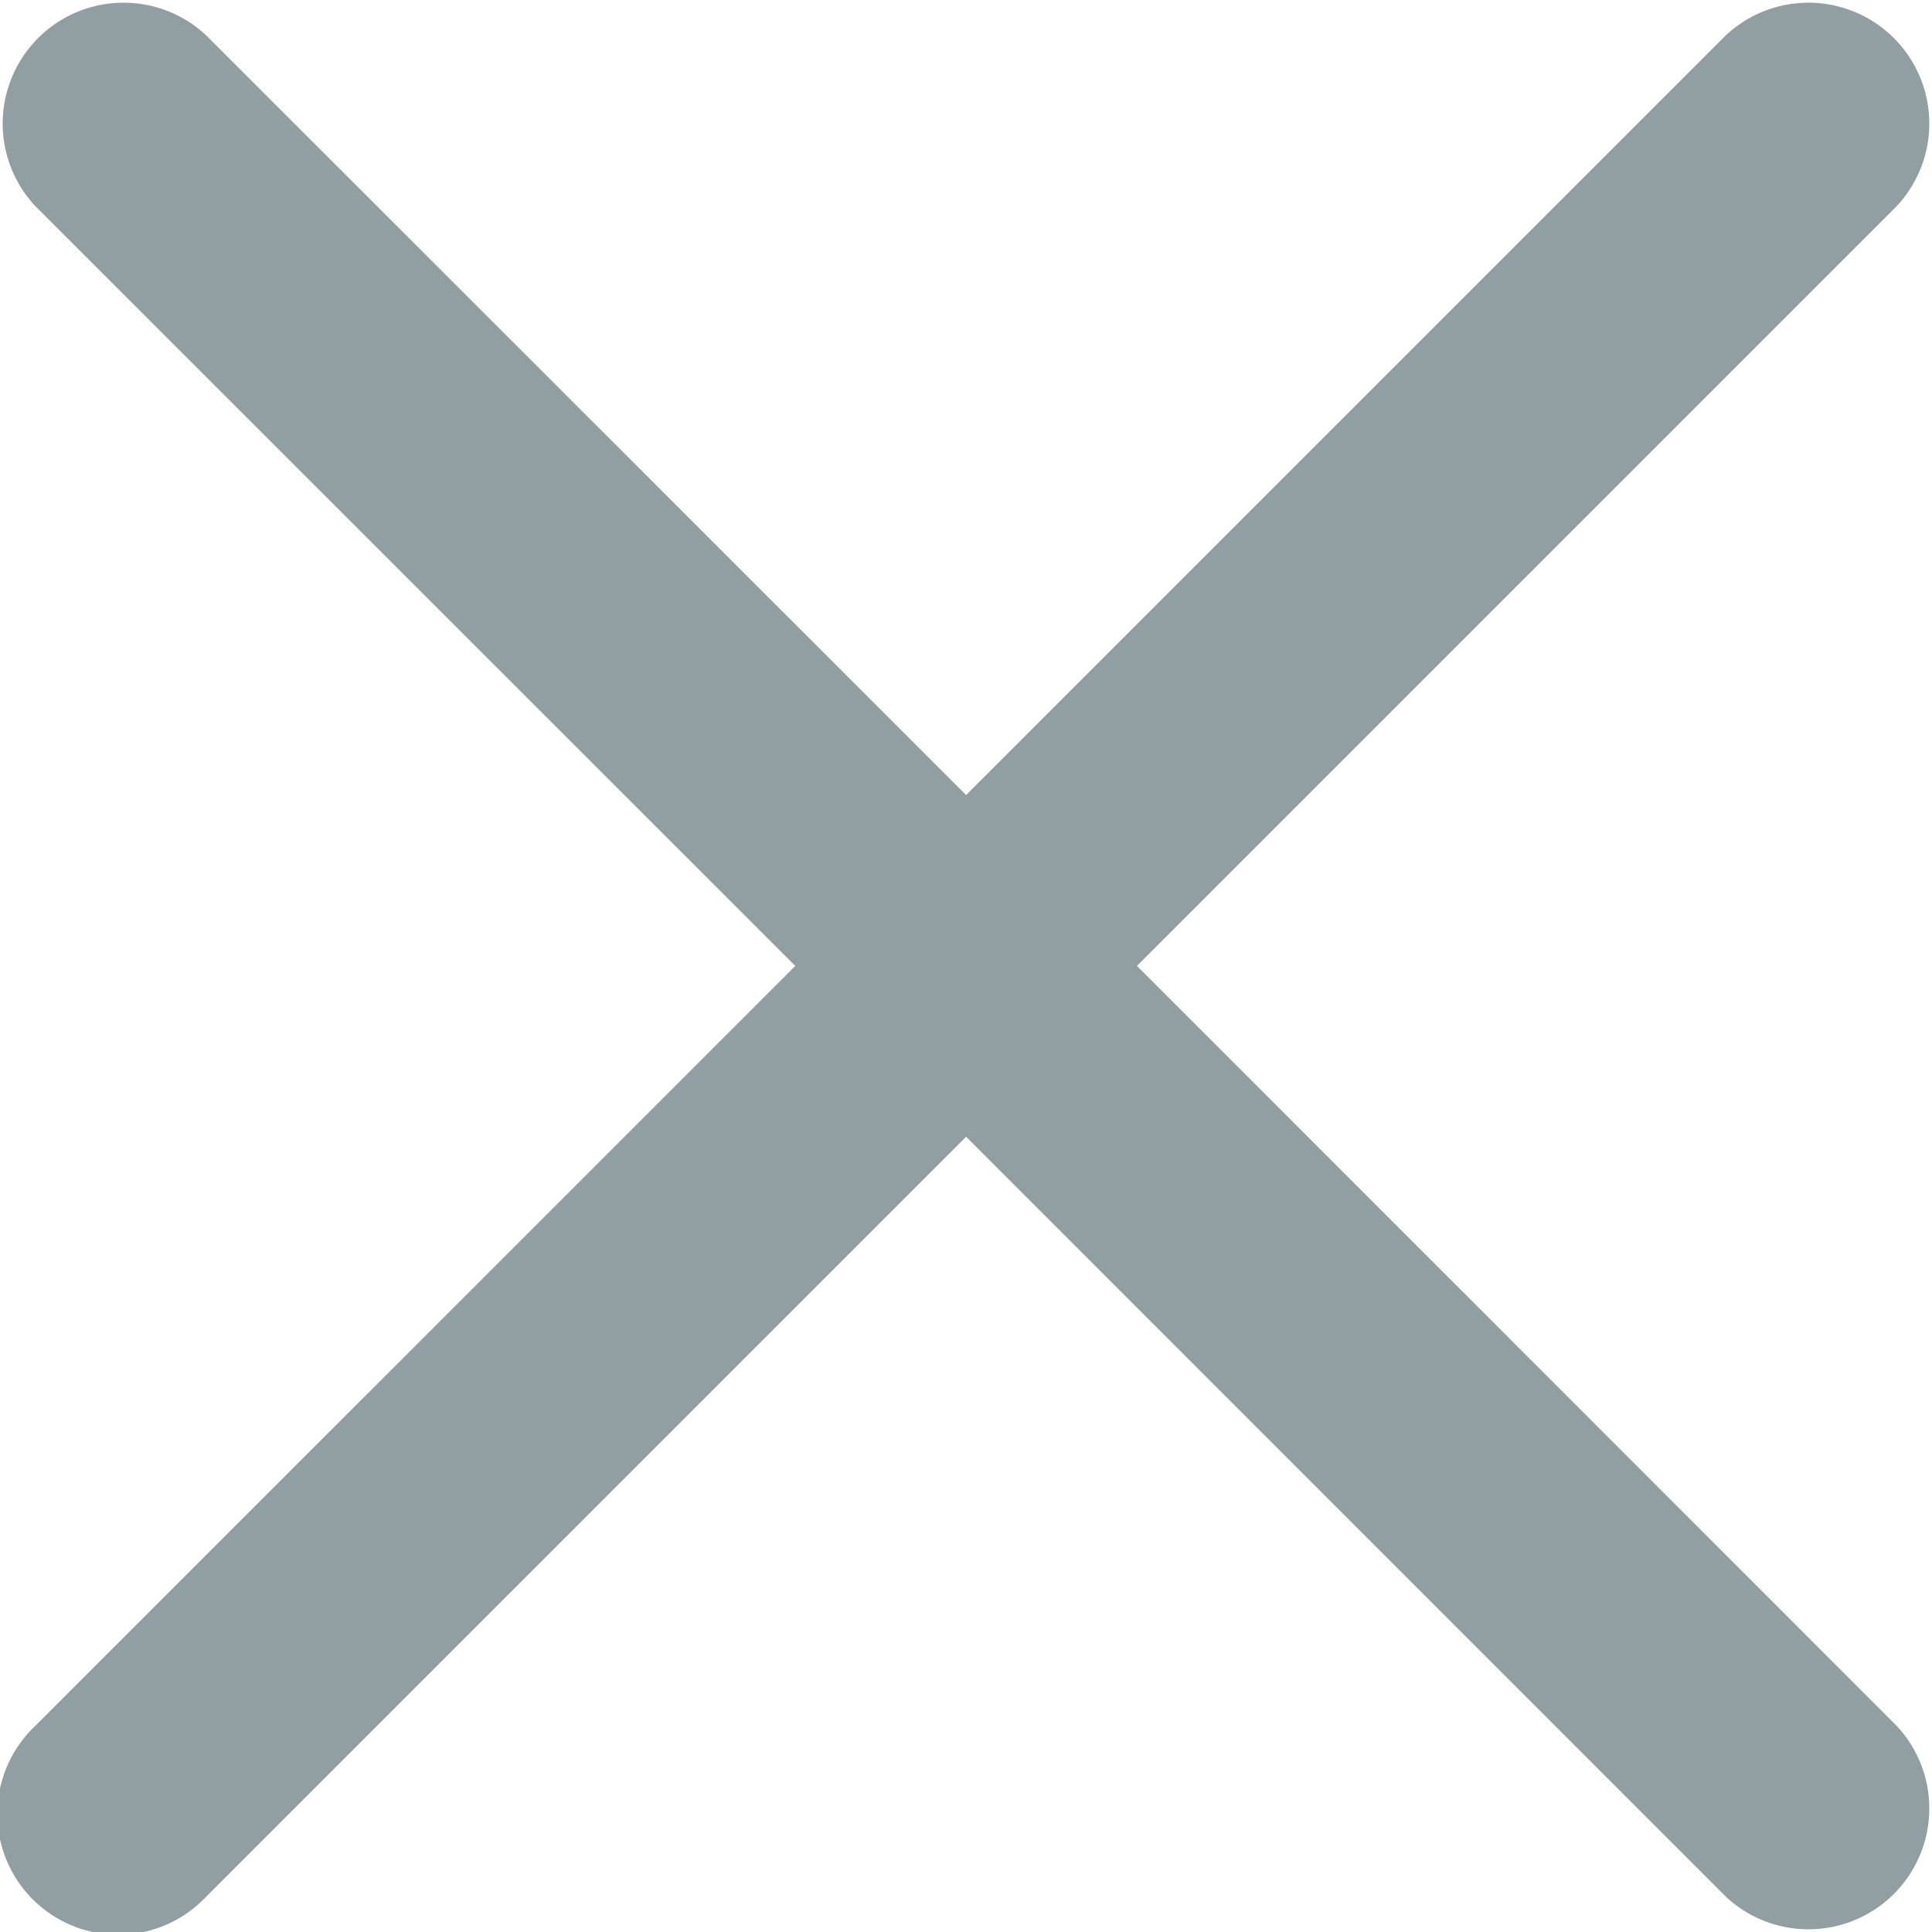 <svg xmlns="http://www.w3.org/2000/svg" width="9.703" height="9.703"><path d="M5.71 4.851l3.815-3.815a.607.607 0 00-.858-.858L4.852 3.993 1.036.178a.607.607 0 00-.858.858l3.816 3.815L.178 8.667a.607.607 0 10.858.858l3.816-3.816 3.815 3.816a.607.607 0 00.858-.858z" fill="#919fa3"/></svg>